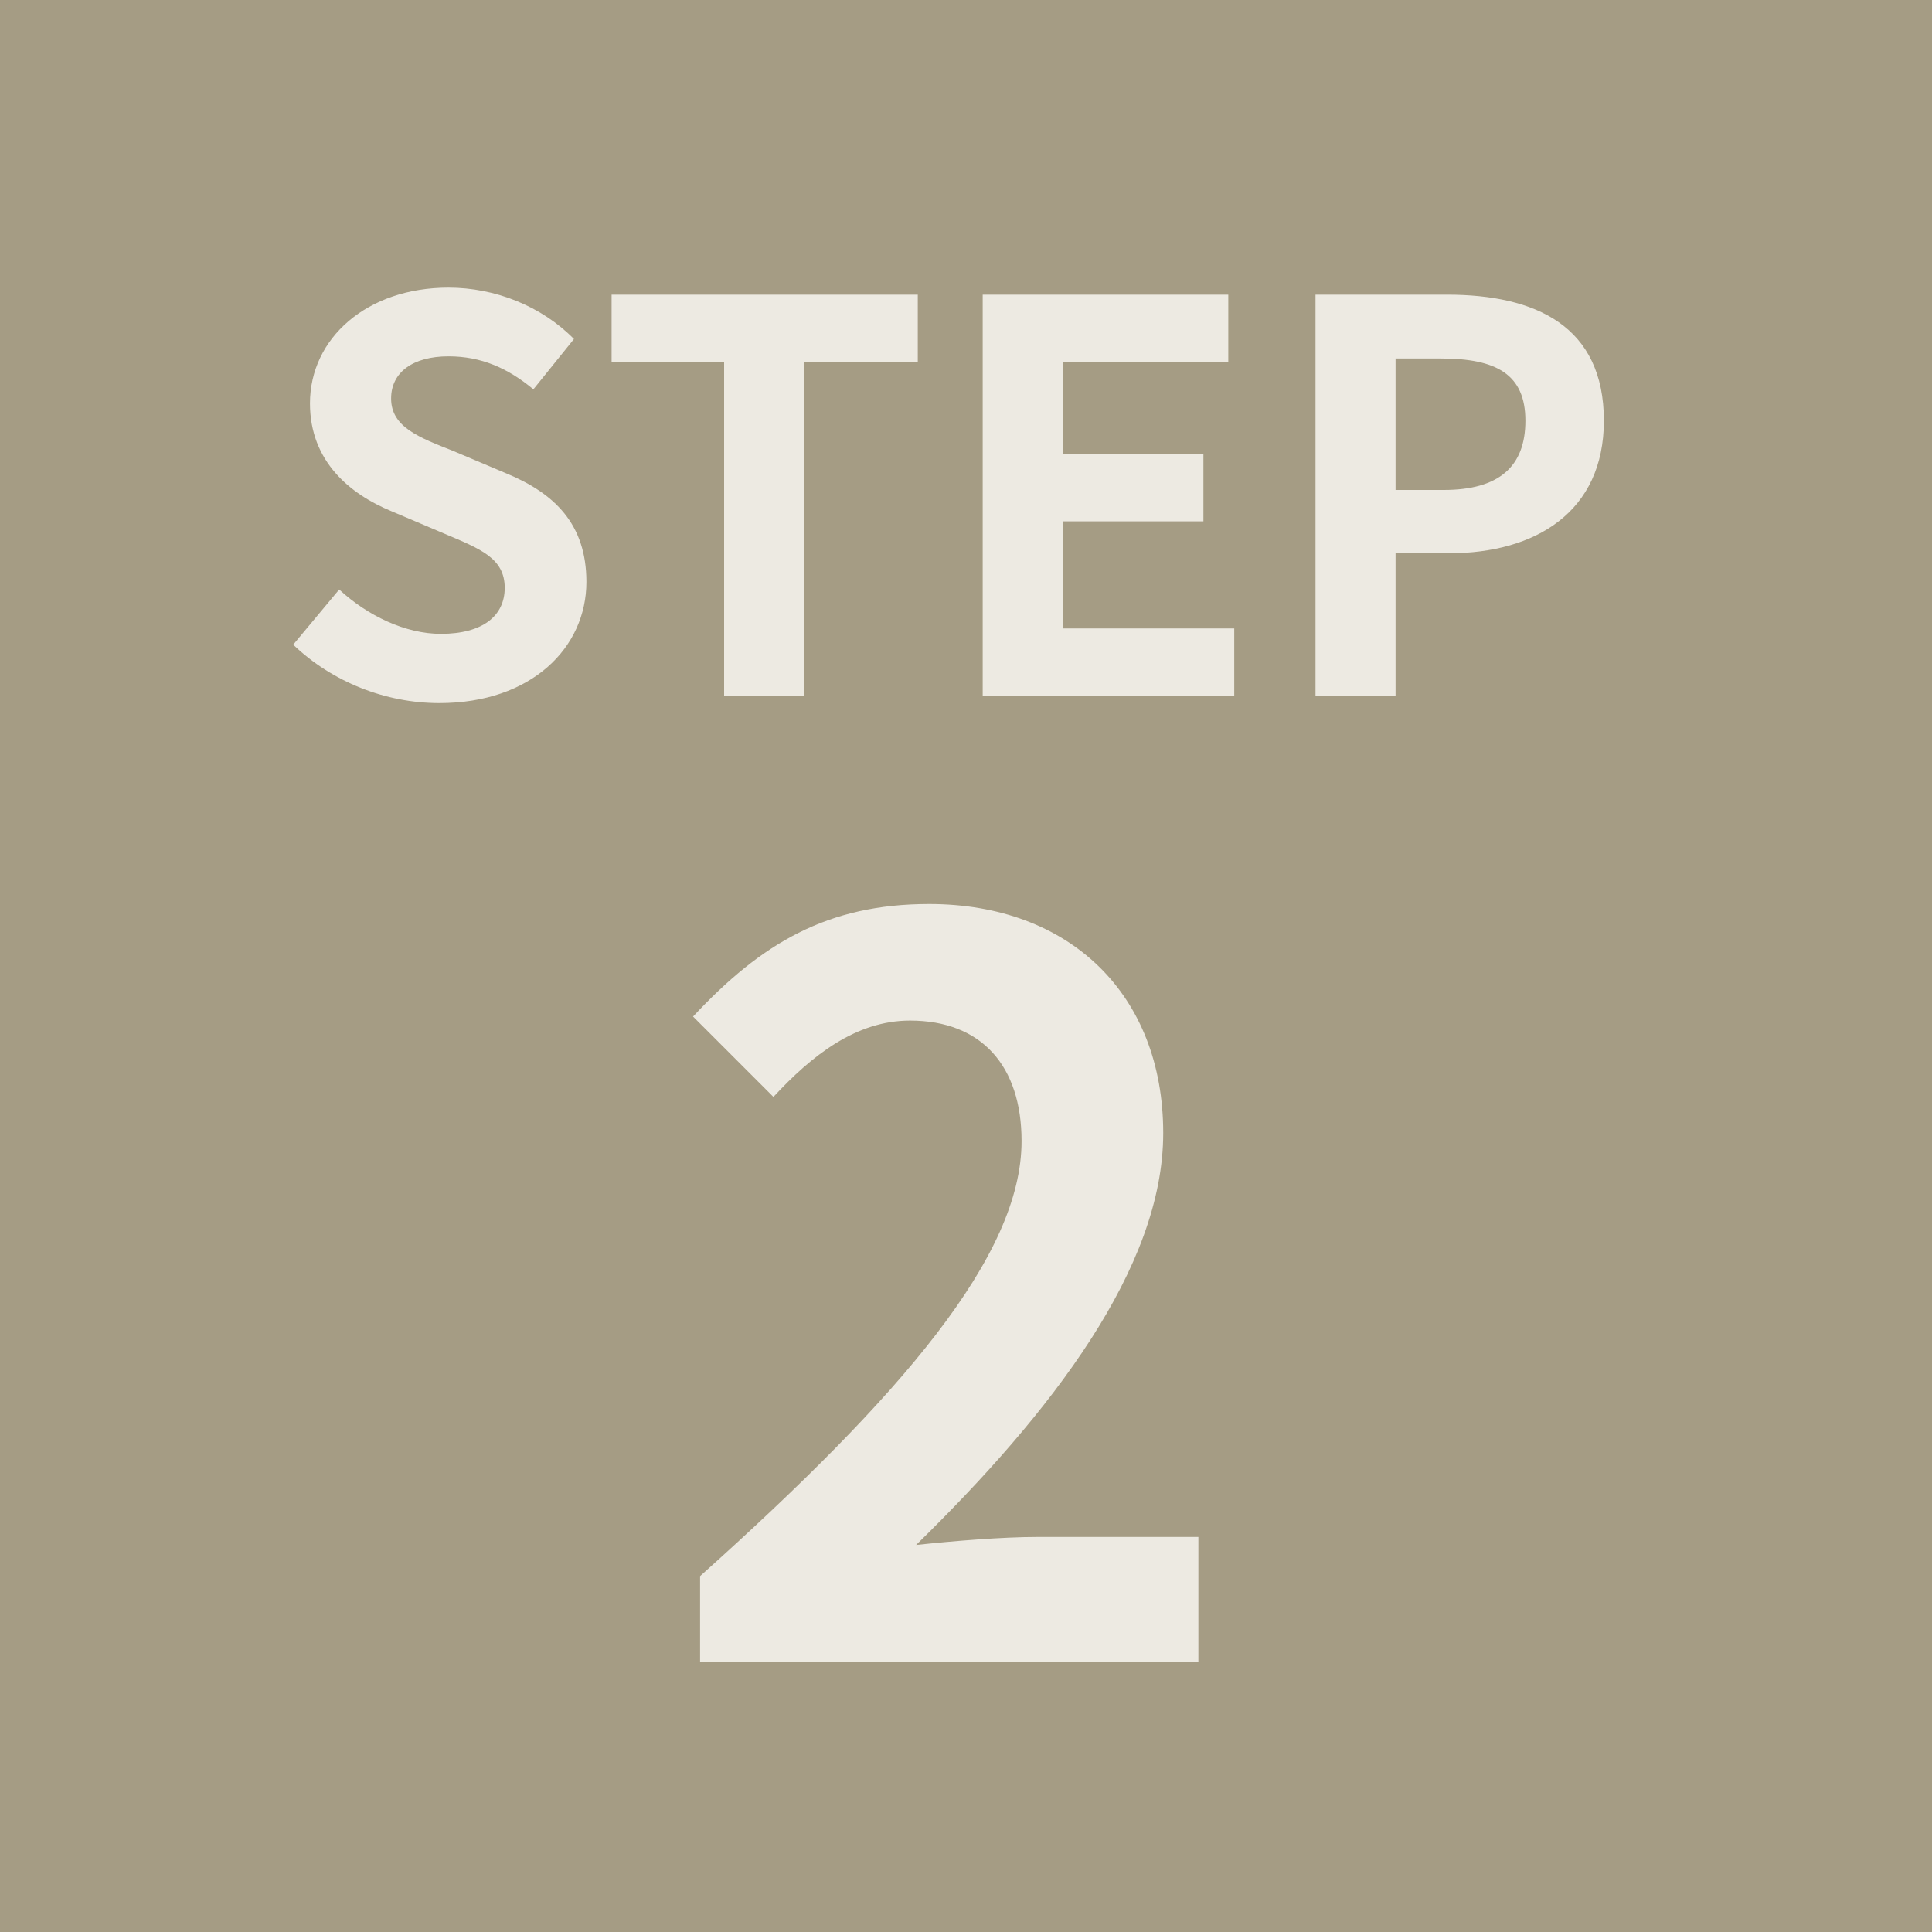 <svg width="50" height="50" viewBox="0 0 50 50" fill="none" xmlns="http://www.w3.org/2000/svg">
<rect width="50" height="50" fill="#A59C84"/>
<path d="M18.118 43H31.014V39.776H26.854C25.944 39.776 24.67 39.88 23.708 39.984C27.218 36.552 30.104 32.808 30.104 29.324C30.104 25.736 27.686 23.396 24.046 23.396C21.42 23.396 19.704 24.41 17.936 26.308L20.016 28.388C21.004 27.322 22.148 26.412 23.552 26.412C25.398 26.412 26.438 27.582 26.438 29.532C26.438 32.496 23.344 36.11 18.118 40.79V43Z" fill="#EDEAE2"/>
<path d="M11.368 18.196C13.762 18.196 15.176 16.754 15.176 15.06C15.176 13.562 14.35 12.764 13.09 12.246L11.732 11.672C10.85 11.322 10.122 11.056 10.122 10.314C10.122 9.628 10.696 9.222 11.606 9.222C12.46 9.222 13.146 9.53 13.804 10.076L14.854 8.774C14.014 7.92 12.81 7.444 11.606 7.444C9.506 7.444 8.022 8.746 8.022 10.44C8.022 11.952 9.072 12.792 10.122 13.226L11.508 13.814C12.432 14.206 13.062 14.444 13.062 15.214C13.062 15.942 12.488 16.404 11.41 16.404C10.5 16.404 9.52 15.942 8.778 15.256L7.588 16.684C8.596 17.65 9.982 18.196 11.368 18.196ZM18.74 18H20.812V9.362H23.752V7.626H15.828V9.362H18.74V18ZM25.432 18H31.942V16.264H27.504V13.492H31.144V11.756H27.504V9.362H31.788V7.626H25.432V18ZM34.045 18H36.117V14.318H37.504C39.73 14.318 41.508 13.254 41.508 10.888C41.508 8.438 39.743 7.626 37.447 7.626H34.045V18ZM36.117 12.68V9.278H37.294C38.721 9.278 39.477 9.684 39.477 10.888C39.477 12.078 38.791 12.68 37.364 12.68H36.117Z" fill="#EDEAE2"/>
</svg>
